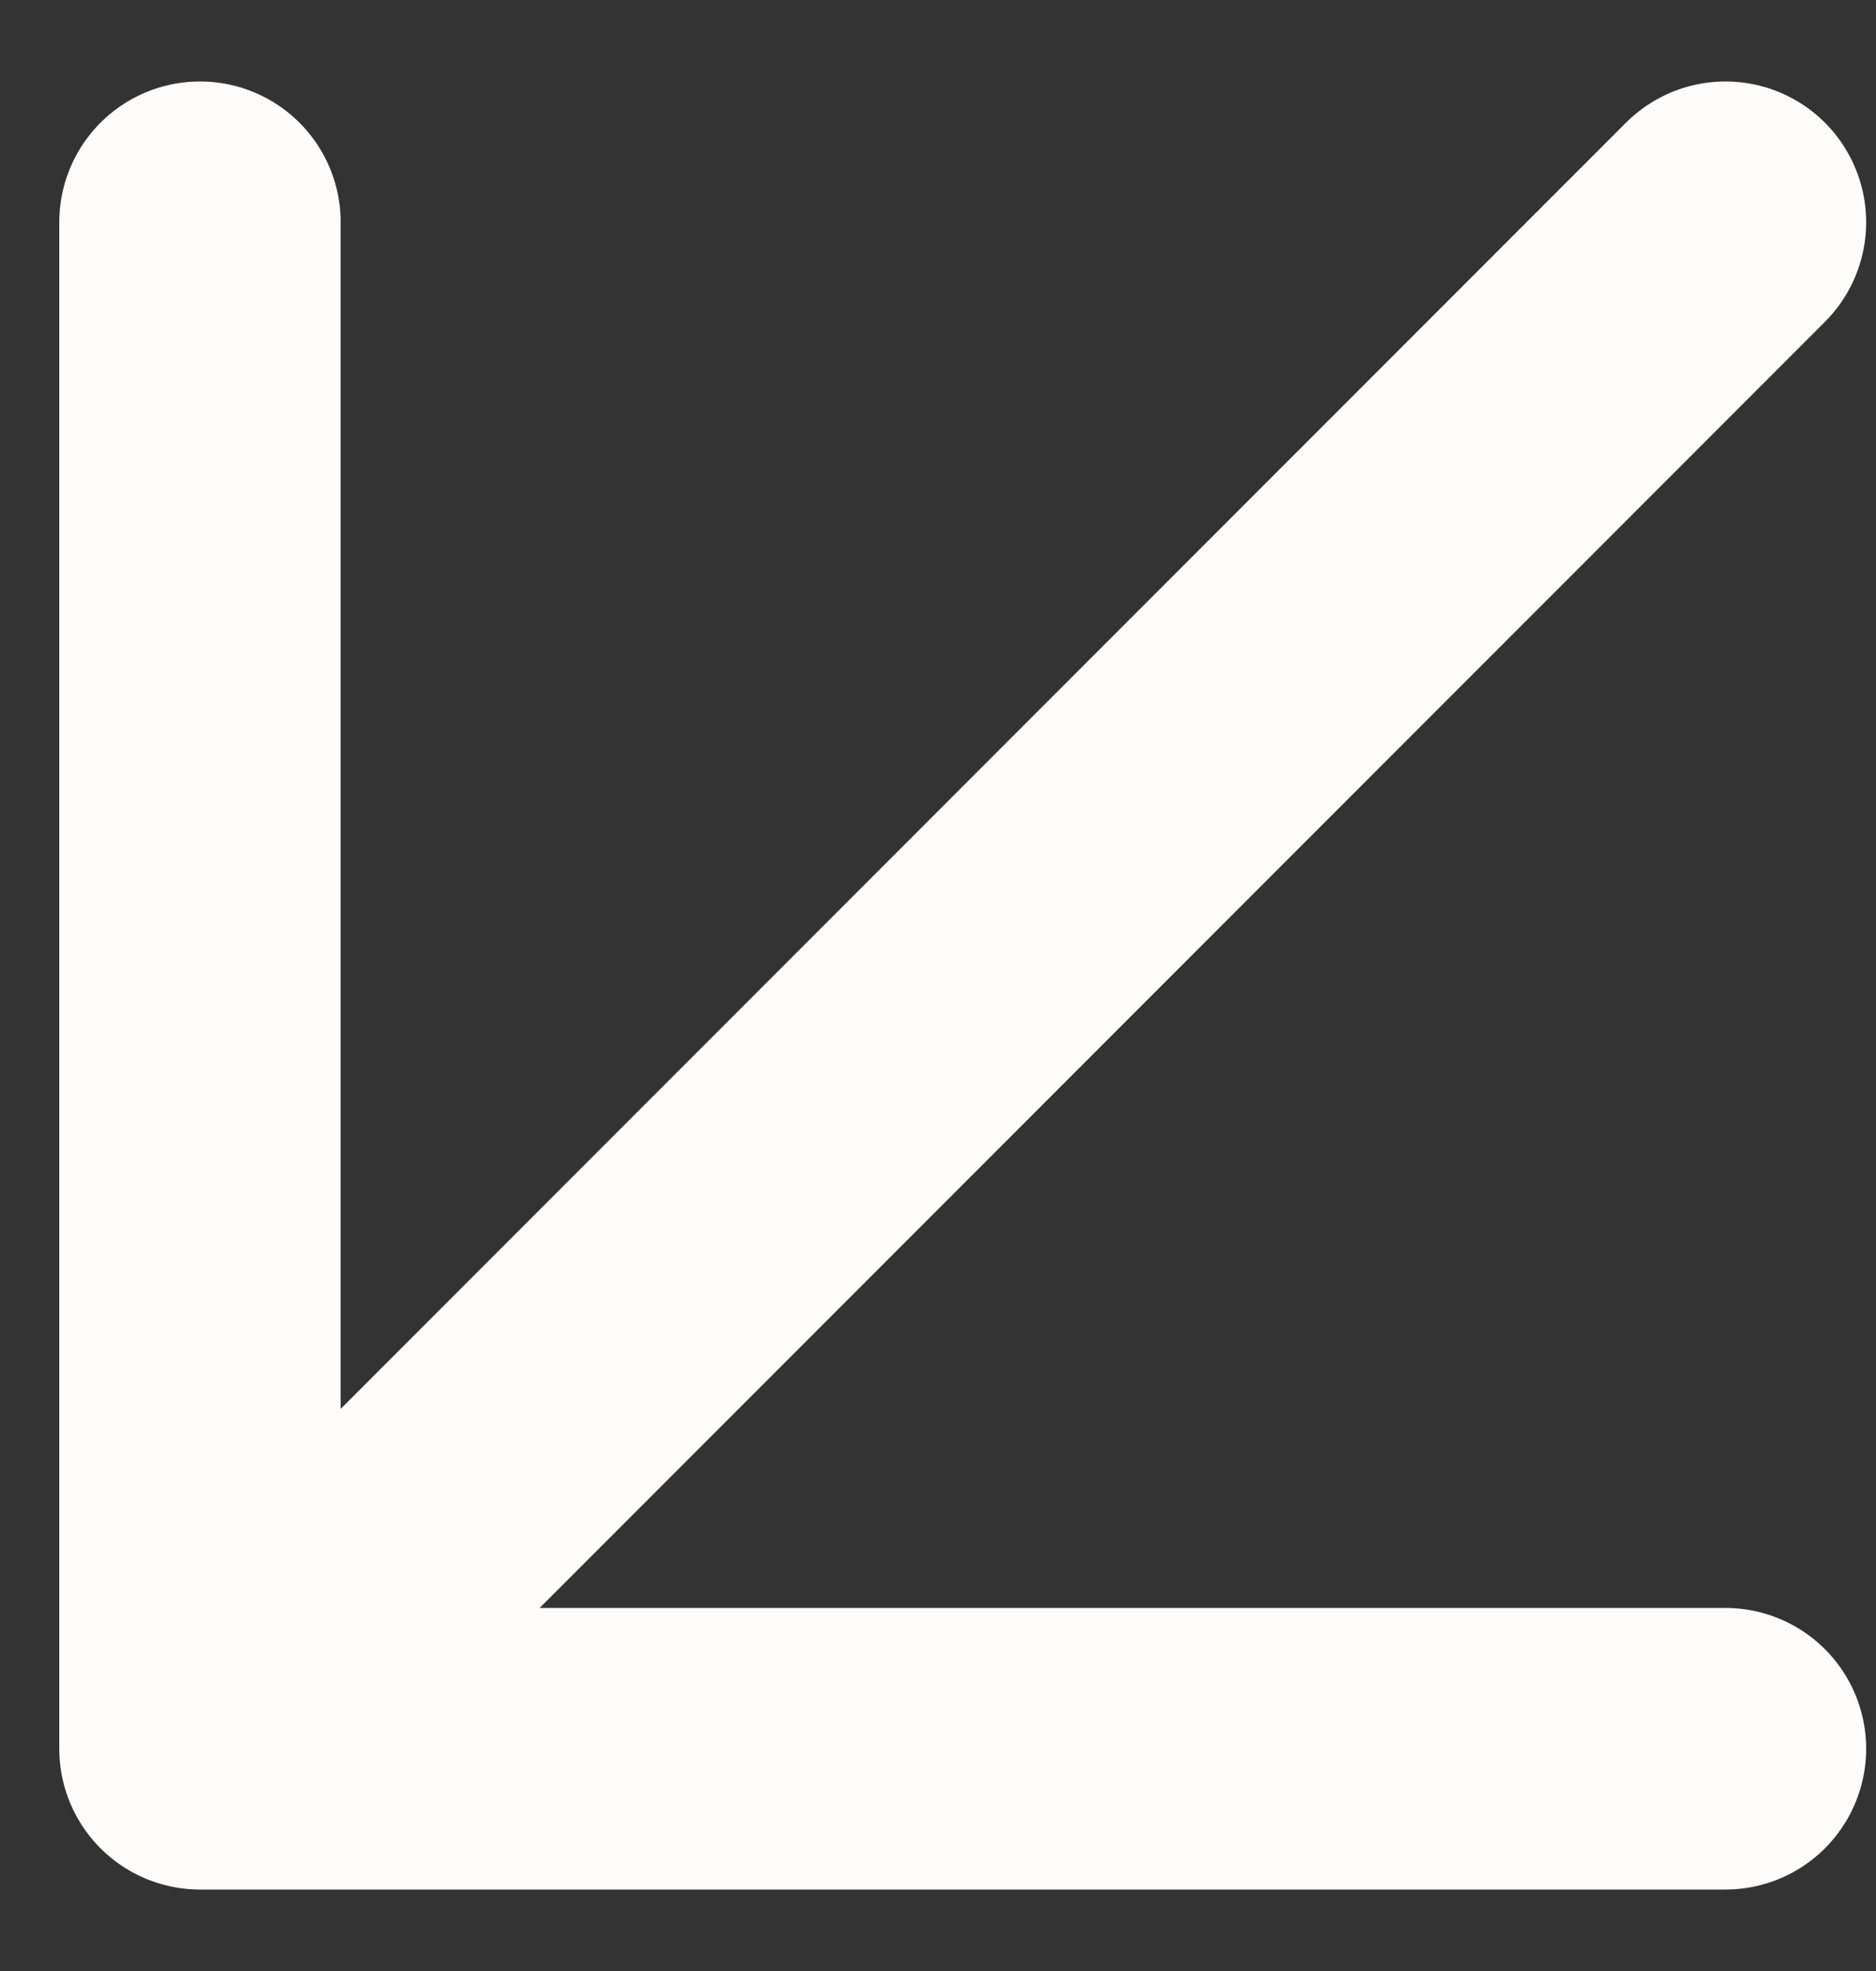 <svg width="20" height="21" viewBox="0 0 20 21" fill="none" xmlns="http://www.w3.org/2000/svg">
<rect x="0" y="0" width="20" height="21" fill="#333333" stroke="none"/>
<path id="Vector" d="M2.132 2.368V18.632M2.132 18.632H18.395M2.132 18.632L18.395 2.368" stroke="#FEFBFB" stroke-width="3" stroke-miterlimit="10" stroke-linecap="round" stroke-linejoin="round"/>
</svg>
